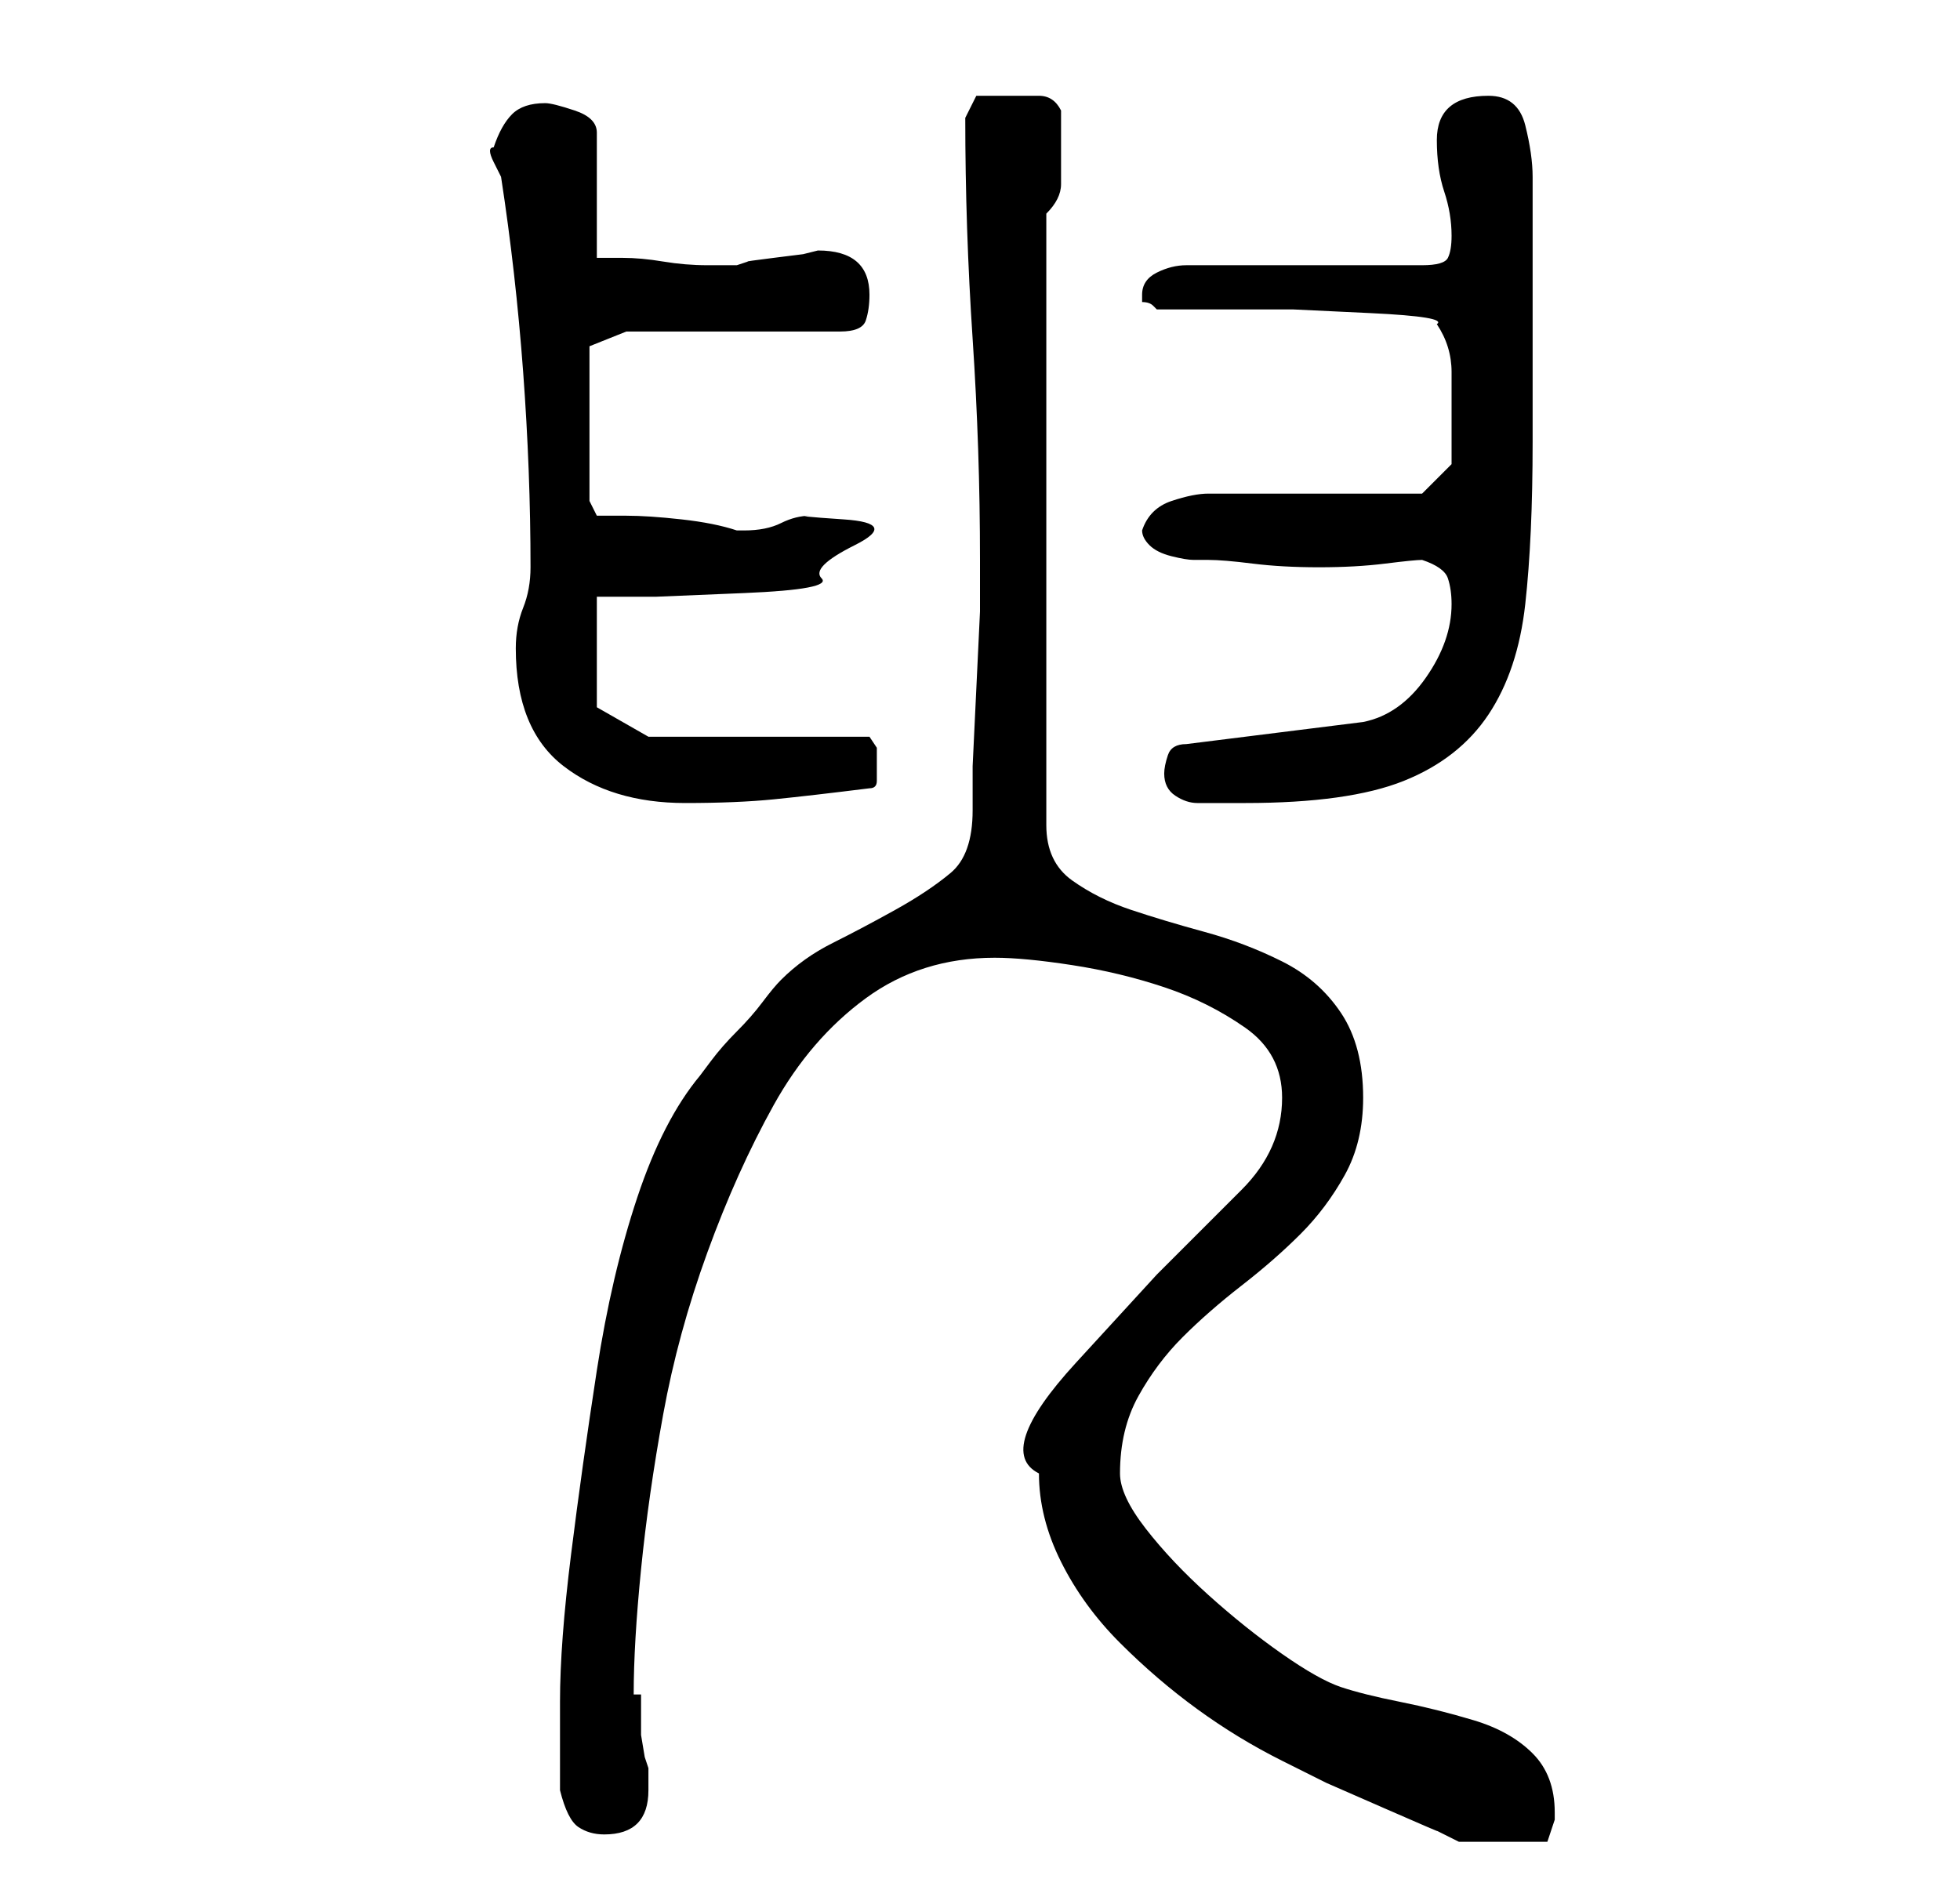 <?xml version="1.0" standalone="no"?>
<!DOCTYPE svg PUBLIC "-//W3C//DTD SVG 1.1//EN" "http://www.w3.org/Graphics/SVG/1.1/DTD/svg11.dtd" >
<svg xmlns="http://www.w3.org/2000/svg" xmlns:xlink="http://www.w3.org/1999/xlink" version="1.1" viewBox="-10 0 266 256">
   <path fill="currentColor"
d="M131 200q0 6 3 12t8 11t10.5 9t11.5 7l6 3t8 3.5t7 3l3 1.5h12l0.5 -1.5l0.5 -1.5v-1q0 -5 -3 -8t-8 -4.5t-10 -2.5t-8 -2t-8 -4.5t-10 -8t-8.5 -9t-3.5 -7.5q0 -6 2.5 -10.5t6 -8t8 -7t8 -7t6 -8t2.5 -10.5q0 -7 -3 -11.5t-8 -7t-10.5 -4t-10 -3t-8 -4t-3.5 -7.5v-83
q2 -2 2 -4v-5v-3v-2q-1 -2 -3 -2h-5h-3.5t-1.5 3q0 15 1 30t1 30v7t-0.5 10.5t-0.5 10.5v6q0 6 -3 8.5t-7.5 5t-8.5 4.5t-7 5q-1 1 -2.5 3t-3.5 4t-3.5 4l-1.5 2q-5 6 -8.5 16.5t-5.5 23.5t-3.5 25t-1.5 20v12q1 4 2.5 5t3.5 1q6 0 6 -6v-1.5v-1.5l-0.5 -1.5t-0.5 -3v-3
v-2.5h-1v0q0 -7 1 -17t3 -21t6 -22t9 -20t12.5 -14.5t17.5 -5.5q4 0 10.5 1t12.5 3t11 5.5t5 9.5q0 7 -5.5 12.5l-11.5 11.5t-11 12t-5 15zM60 88q0 11 6.5 16t16.5 5q7 0 12 -0.5t13 -1.5q1 0 1 -1v-2v-2.5t-1 -1.5h-30l-7 -4v-15h8t12 -0.5t10.5 -2t4.5 -4.5t-1.5 -3.5
t-4.5 -0.5q-2 0 -4 1t-5 1h-1q-3 -1 -7.5 -1.5t-7.5 -0.5h-4l-1 -2v-21l5 -2h29q3 0 3.5 -1.5t0.5 -3.5q0 -6 -7 -6l-2 0.5t-4 0.5t-3.5 0.5l-1.5 0.5h-4q-3 0 -6 -0.5t-5.5 -0.5h-3.5v-17q0 -2 -3 -3t-4 -1q-3 0 -4.5 1.5t-2.5 4.5q-1 0 0 2l1 2q2 13 3 26.5t1 26.5
q0 3 -1 5.5t-1 5.5zM148 105q0 2 1.5 3t3 1h3.5h3q14 0 21.5 -3t11.5 -9t5 -15t1 -22v-2v-5v-6v-5v-4v-6v-5v-3q0 -3 -1 -7t-5 -4q-7 0 -7 6q0 4 1 7t1 6q0 2 -0.5 3t-3.5 1h-32q-2 0 -4 1t-2 3v1q1 0 1.5 0.5l0.5 0.5h8.5h10t10.5 0.5t9 1.5q2 3 2 6.5v7.5v3v2l-4 4h-29
q-2 0 -5 1t-4 4q0 1 1 2t3 1.5t3 0.5h2q2 0 6 0.5t9 0.5t9 -0.5t5 -0.5q3 1 3.5 2.5t0.5 3.5q0 5 -3.5 10t-8.5 6l-24 3q-2 0 -2.5 1.5t-0.5 2.5z" />
</svg>
